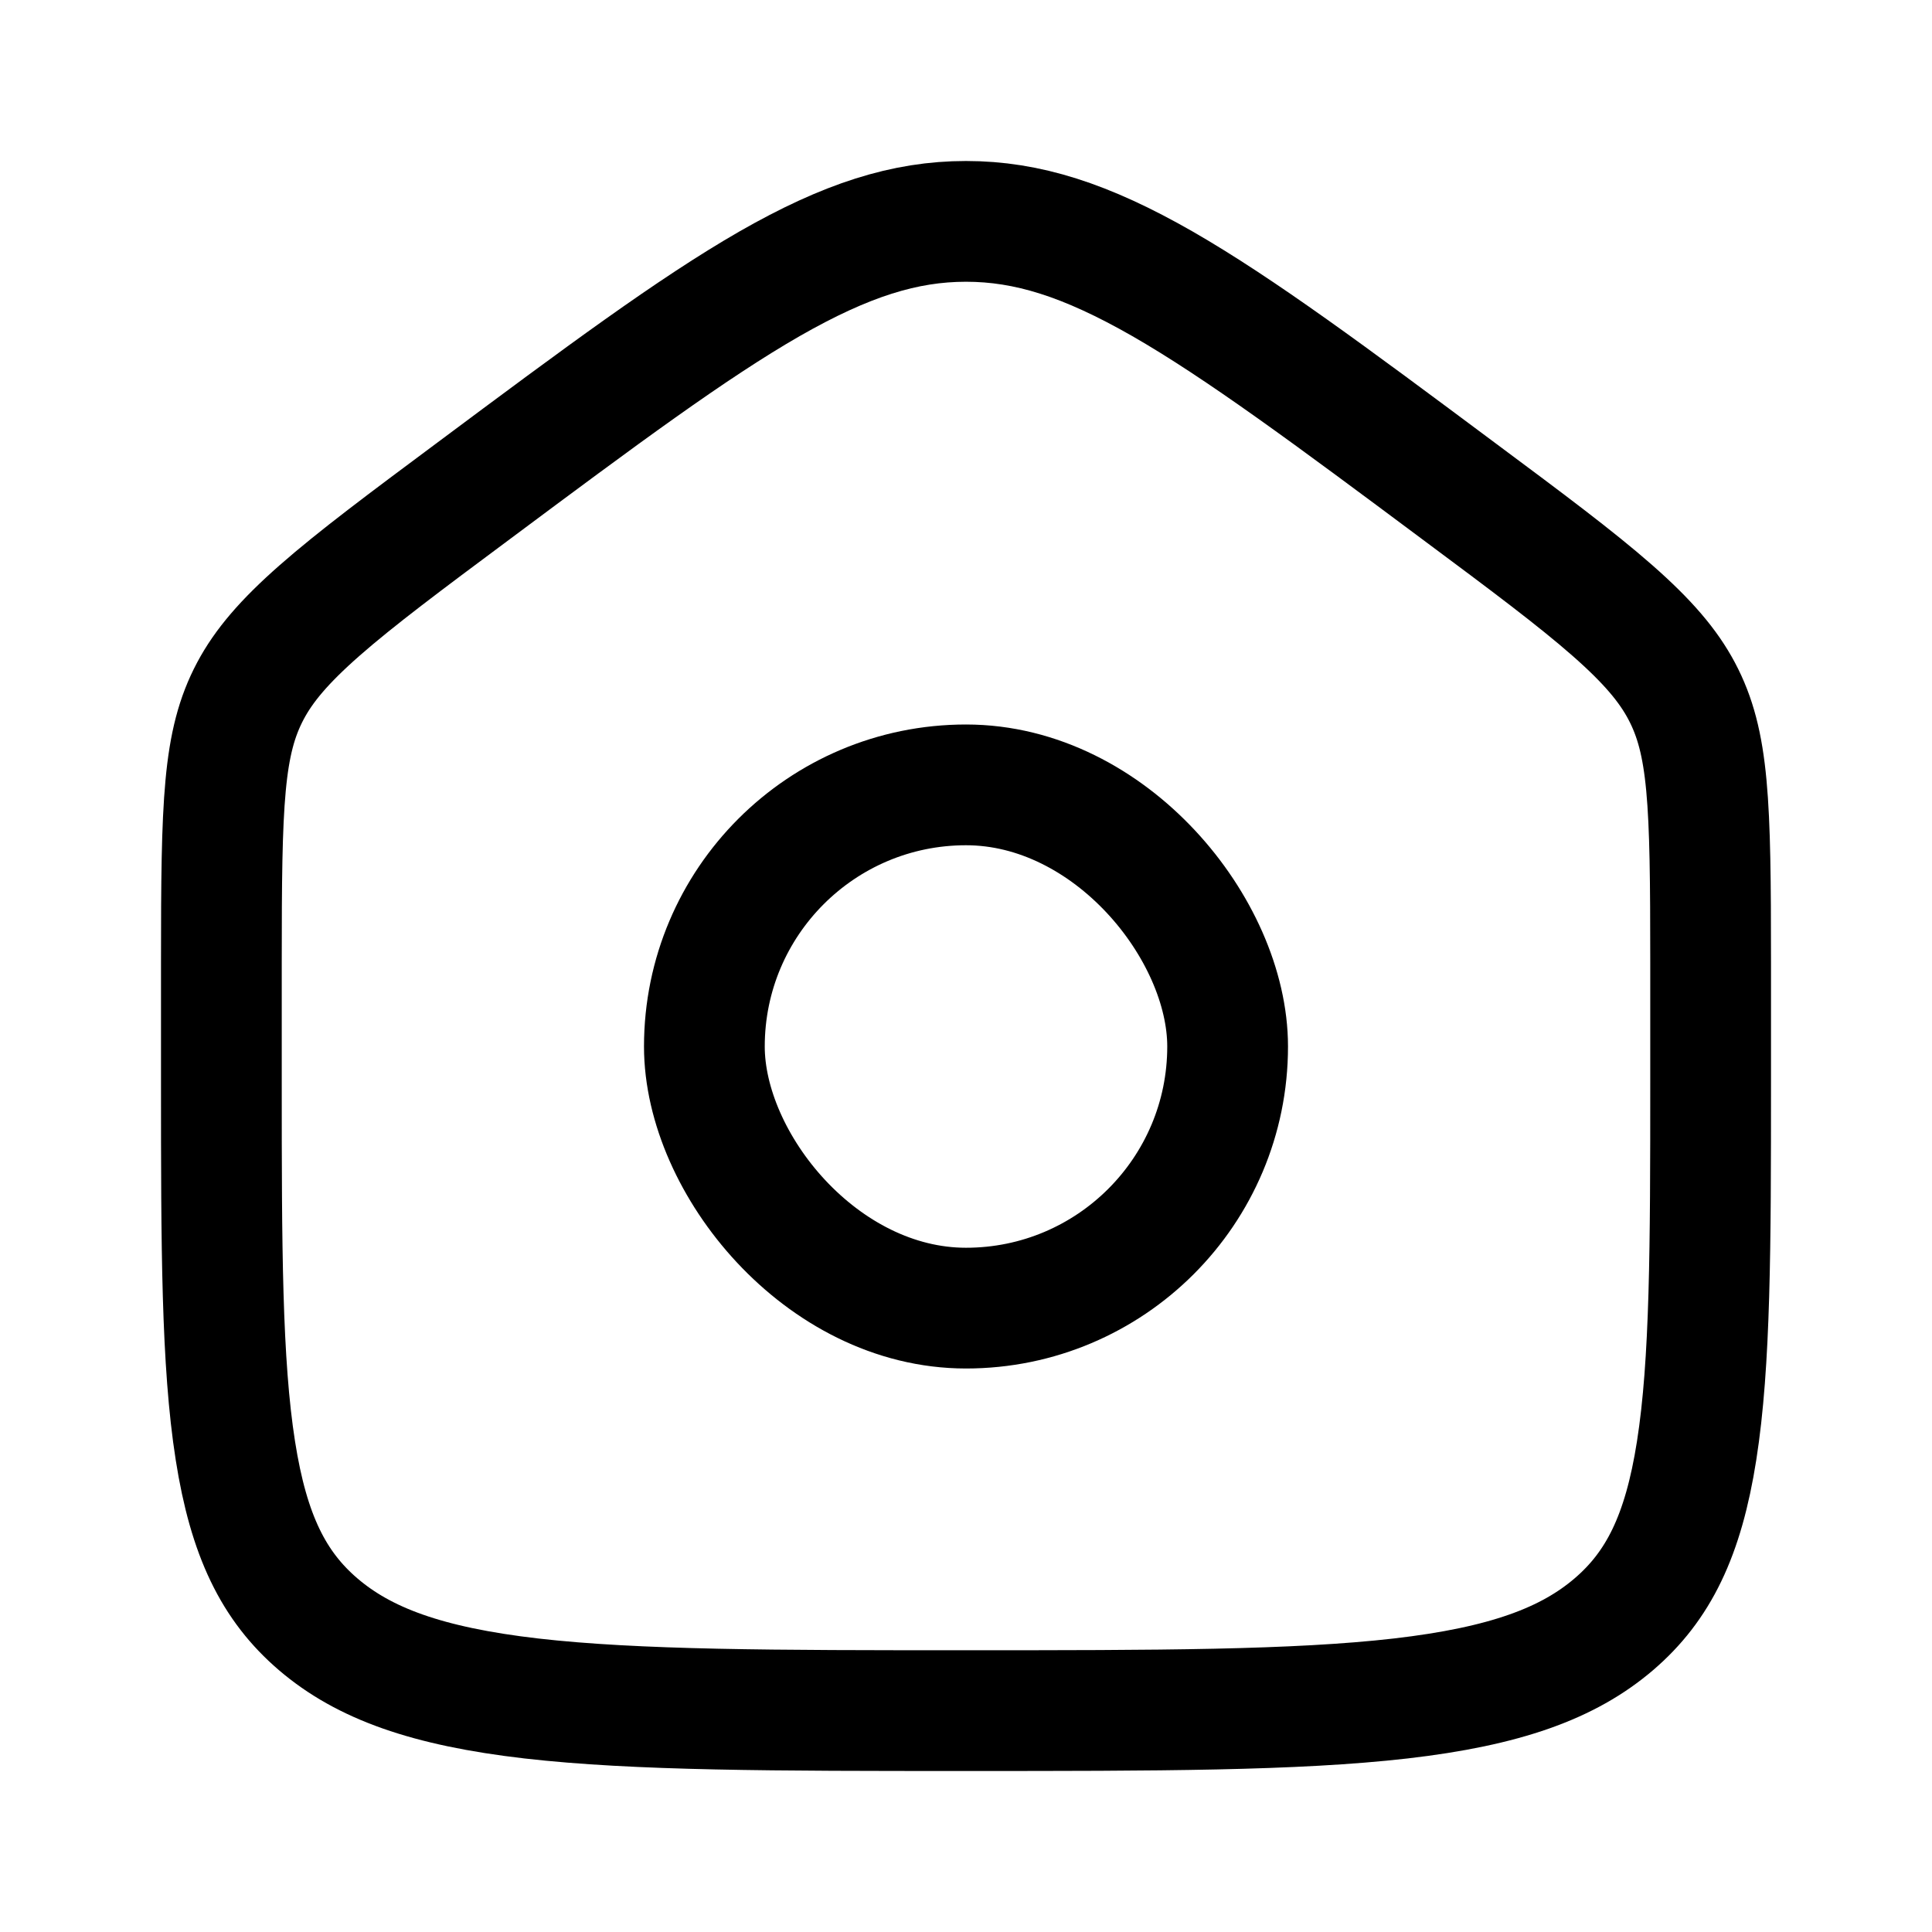 <svg width="24" height="24" viewBox="0 0 24 24" fill="none" xmlns="http://www.w3.org/2000/svg">
<g clip-path="url(#clip0_1_86)">
<path d="M12 2.75C12.76 2.75 13.489 2.981 14.438 3.524C15.406 4.08 16.538 4.921 18.117 6.098C18.972 6.734 19.577 7.186 20.028 7.582C20.471 7.971 20.723 8.27 20.889 8.582C21.23 9.224 21.25 9.958 21.25 11.951V13.442C21.25 15.484 21.248 16.928 21.076 18.021C20.91 19.08 20.599 19.705 20.048 20.177C19.48 20.663 18.698 20.949 17.4 21.099C16.092 21.249 14.375 21.25 12 21.25C9.625 21.25 7.908 21.249 6.6 21.099C5.302 20.949 4.52 20.663 3.952 20.177C3.401 19.705 3.09 19.08 2.924 18.021C2.752 16.928 2.75 15.484 2.75 13.442V11.951C2.75 9.958 2.77 9.224 3.111 8.582C3.277 8.27 3.529 7.971 3.972 7.582C4.423 7.186 5.028 6.734 5.883 6.098C7.462 4.921 8.594 4.08 9.562 3.524C10.511 2.981 11.24 2.75 12 2.75Z" stroke="black" stroke-width="1.5"/>
<rect x="15.25" y="16.25" width="6.5" height="6.5" rx="3.25" transform="rotate(-180 15.25 16.25)" stroke="black" stroke-width="1.5"/>
</g>
<defs>
<clipPath id="clip0_1_86">
<rect width="24" height="24" fill="white"/>
</clipPath>
</defs>
</svg>
